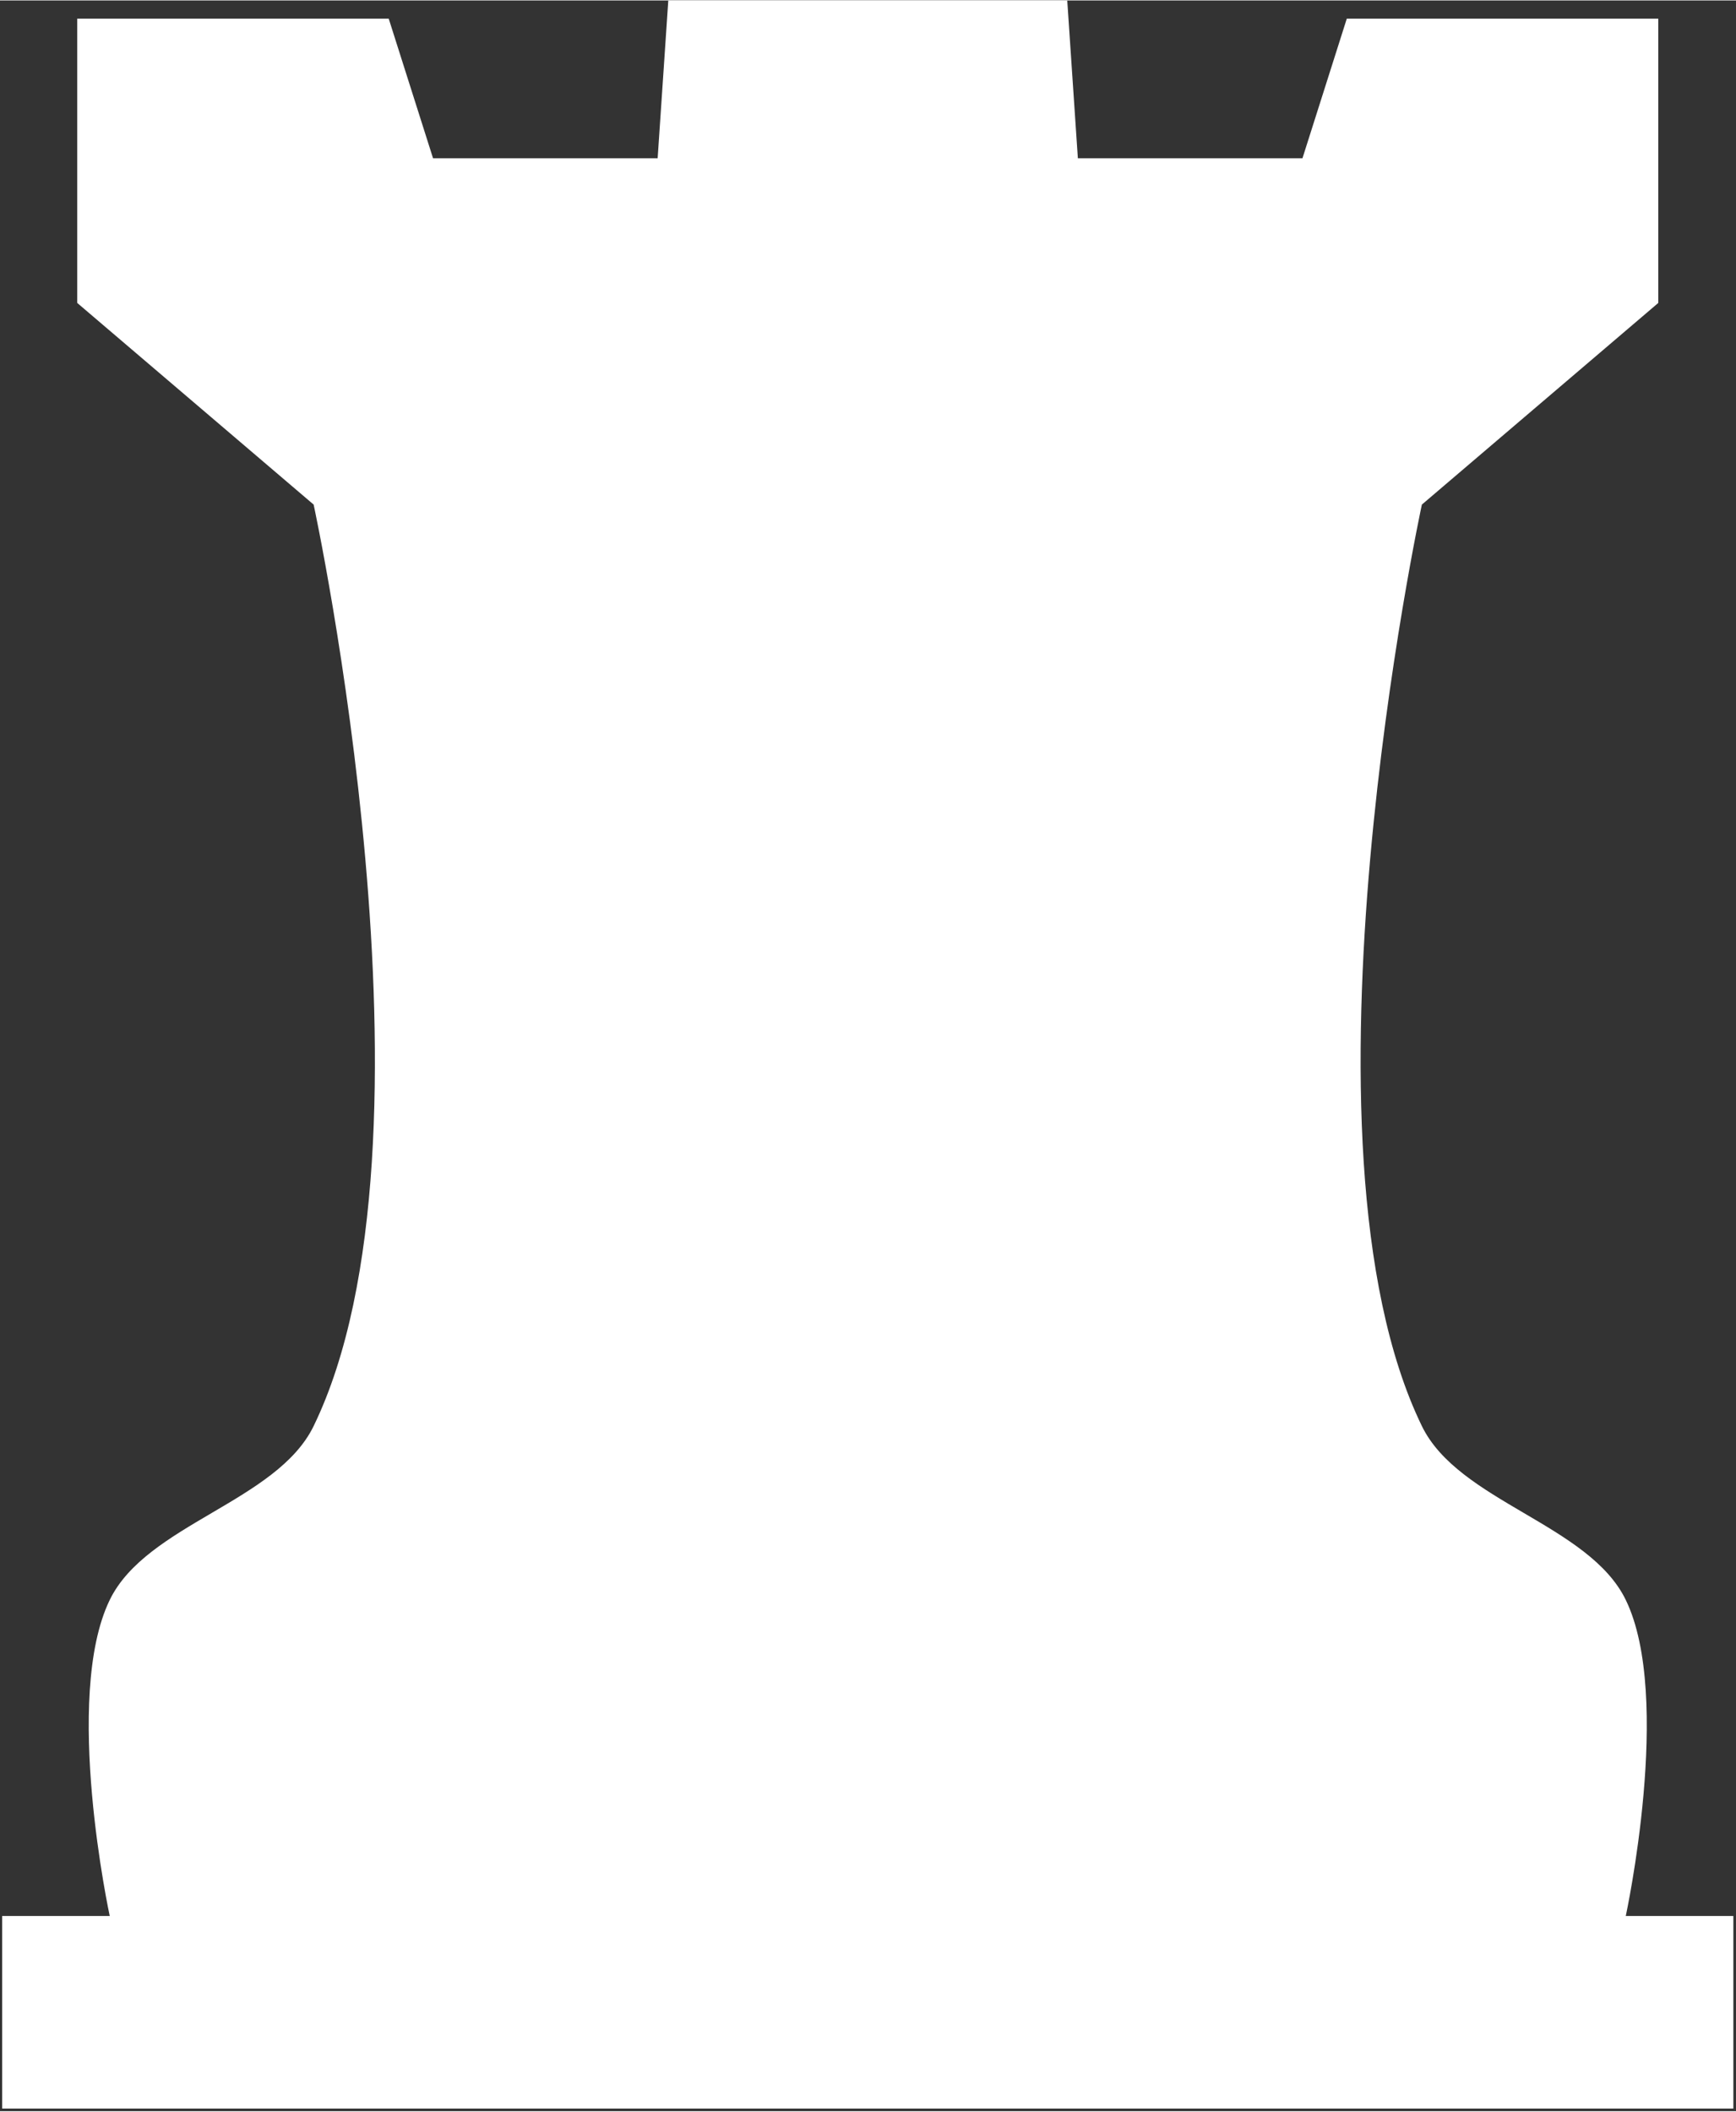 <svg xmlns="http://www.w3.org/2000/svg" viewBox="0 0 641 779" width="658" height="800">
	<rect x="0" y="0" width="641" height="779" fill="#333333" stroke="none"/>
	<style>
		tspan { white-space:pre }
		.shp0 { fill: #ffffff } 
	</style>
	<g id="layer1">
		<path id="Color Fill 1" class="shp0" d="M0.8 778.02L0.8 706.96L40.52 706.96C40.52 706.96 23.06 626.24 40.52 590.31C54.1 562.36 102.23 554.08 115.81 526.13C166.7 421.4 115.81 186.06 115.81 186.06L28.52 111.64L28.52 6.72L143.53 6.72L159.9 58.25L242.83 58.25L246.76 0.02L320.41 0.02L394.07 0.02L397.99 58.25L480.92 58.25L497.29 6.72L612.3 6.72L612.3 111.64L525.01 186.06C525.01 186.06 474.12 421.4 525.01 526.13C538.59 554.08 586.72 562.36 600.3 590.31C617.76 626.23 600.3 706.96 600.3 706.96L640.02 706.96L640.02 778.02L320.41 778.02L0.8 778.02Z" />
	</g>
</svg>